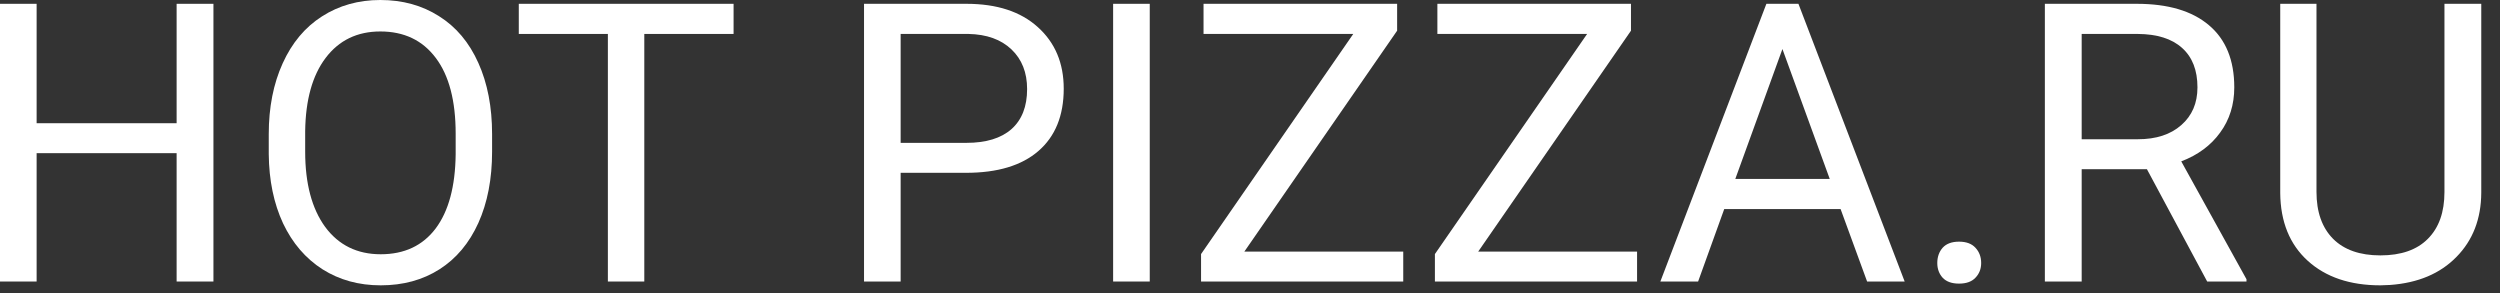 <svg width="128" height="15" viewBox="0 0 128 15" fill="none" xmlns="http://www.w3.org/2000/svg">
<rect x="0" y="0" width="128" height="15" fill="#333333" stroke="none"/>
<path d="M10.928 14.414H9.043V7.842H1.875V14.414H0V0.195H1.875V6.309H9.043V0.195H10.928V14.414Z" fill="white"/>
<path d="M25.195 7.764C25.195 9.157 24.961 10.374 24.492 11.416C24.023 12.451 23.359 13.242 22.5 13.789C21.641 14.336 20.638 14.609 19.492 14.609C18.372 14.609 17.38 14.336 16.514 13.789C15.648 13.236 14.974 12.451 14.492 11.435C14.017 10.413 13.773 9.232 13.76 7.891V6.865C13.76 5.498 13.997 4.29 14.473 3.242C14.948 2.194 15.618 1.393 16.484 0.84C17.357 0.28 18.353 0 19.473 0C20.612 0 21.615 0.277 22.48 0.83C23.353 1.377 24.023 2.174 24.492 3.223C24.961 4.264 25.195 5.479 25.195 6.865V7.764ZM23.33 6.846C23.33 5.16 22.991 3.867 22.314 2.969C21.637 2.064 20.69 1.611 19.473 1.611C18.288 1.611 17.354 2.064 16.67 2.969C15.993 3.867 15.645 5.117 15.625 6.719V7.764C15.625 9.398 15.967 10.684 16.65 11.621C17.34 12.552 18.288 13.018 19.492 13.018C20.703 13.018 21.641 12.578 22.305 11.699C22.969 10.814 23.311 9.548 23.33 7.9V6.846Z" fill="white"/>
<path d="M37.559 1.738H32.988V14.414H31.123V1.738H26.562V0.195H37.559V1.738Z" fill="white"/>
<path d="M46.113 8.848V14.414H44.238V0.195H49.482C51.038 0.195 52.256 0.592 53.135 1.387C54.02 2.181 54.463 3.232 54.463 4.541C54.463 5.921 54.03 6.986 53.164 7.734C52.305 8.477 51.071 8.848 49.463 8.848H46.113ZM46.113 7.314H49.482C50.485 7.314 51.253 7.08 51.787 6.611C52.321 6.136 52.588 5.452 52.588 4.561C52.588 3.714 52.321 3.037 51.787 2.529C51.253 2.021 50.521 1.758 49.59 1.738H46.113V7.314Z" fill="white"/>
<path d="M58.867 14.414H56.992V0.195H58.867V14.414Z" fill="white"/>
<path d="M63.711 12.881H71.846V14.414H61.494V13.008L69.287 1.738H61.621V0.195H71.533V1.572L63.711 12.881Z" fill="white"/>
<path d="M75.684 12.881H83.818V14.414H73.467V13.008L81.26 1.738H73.594V0.195H83.506V1.572L75.684 12.881Z" fill="white"/>
<path d="M94.238 10.703H88.281L86.943 14.414H85.01L90.439 0.195H92.08L97.519 14.414H95.596L94.238 10.703ZM88.848 9.16H93.682L91.26 2.51L88.848 9.16Z" fill="white"/>
<path d="M99.189 13.467C99.189 13.154 99.281 12.894 99.463 12.685C99.652 12.477 99.932 12.373 100.303 12.373C100.674 12.373 100.954 12.477 101.143 12.685C101.338 12.894 101.436 13.154 101.436 13.467C101.436 13.766 101.338 14.017 101.143 14.219C100.954 14.421 100.674 14.521 100.303 14.521C99.932 14.521 99.652 14.421 99.463 14.219C99.281 14.017 99.189 13.766 99.189 13.467Z" fill="white"/>
<path d="M109.922 8.662H106.582V14.414H104.697V0.195H109.404C111.006 0.195 112.236 0.56 113.096 1.289C113.962 2.018 114.395 3.079 114.395 4.473C114.395 5.358 114.154 6.13 113.672 6.787C113.197 7.445 112.533 7.936 111.68 8.262L115.02 14.297V14.414H113.008L109.922 8.662ZM106.582 7.129H109.463C110.394 7.129 111.133 6.888 111.68 6.406C112.233 5.924 112.51 5.28 112.51 4.473C112.51 3.594 112.246 2.92 111.719 2.451C111.198 1.982 110.443 1.745 109.453 1.738H106.582V7.129Z" fill="white"/>
<path d="M127.041 0.195V9.863C127.035 11.204 126.611 12.301 125.771 13.154C124.938 14.007 123.805 14.486 122.373 14.59L121.875 14.609C120.319 14.609 119.079 14.19 118.154 13.35C117.23 12.51 116.761 11.354 116.748 9.883V0.195H118.604V9.824C118.604 10.853 118.887 11.654 119.453 12.227C120.02 12.793 120.827 13.076 121.875 13.076C122.936 13.076 123.747 12.793 124.307 12.227C124.873 11.66 125.156 10.863 125.156 9.834V0.195H127.041Z" fill="white"/>
</svg>
